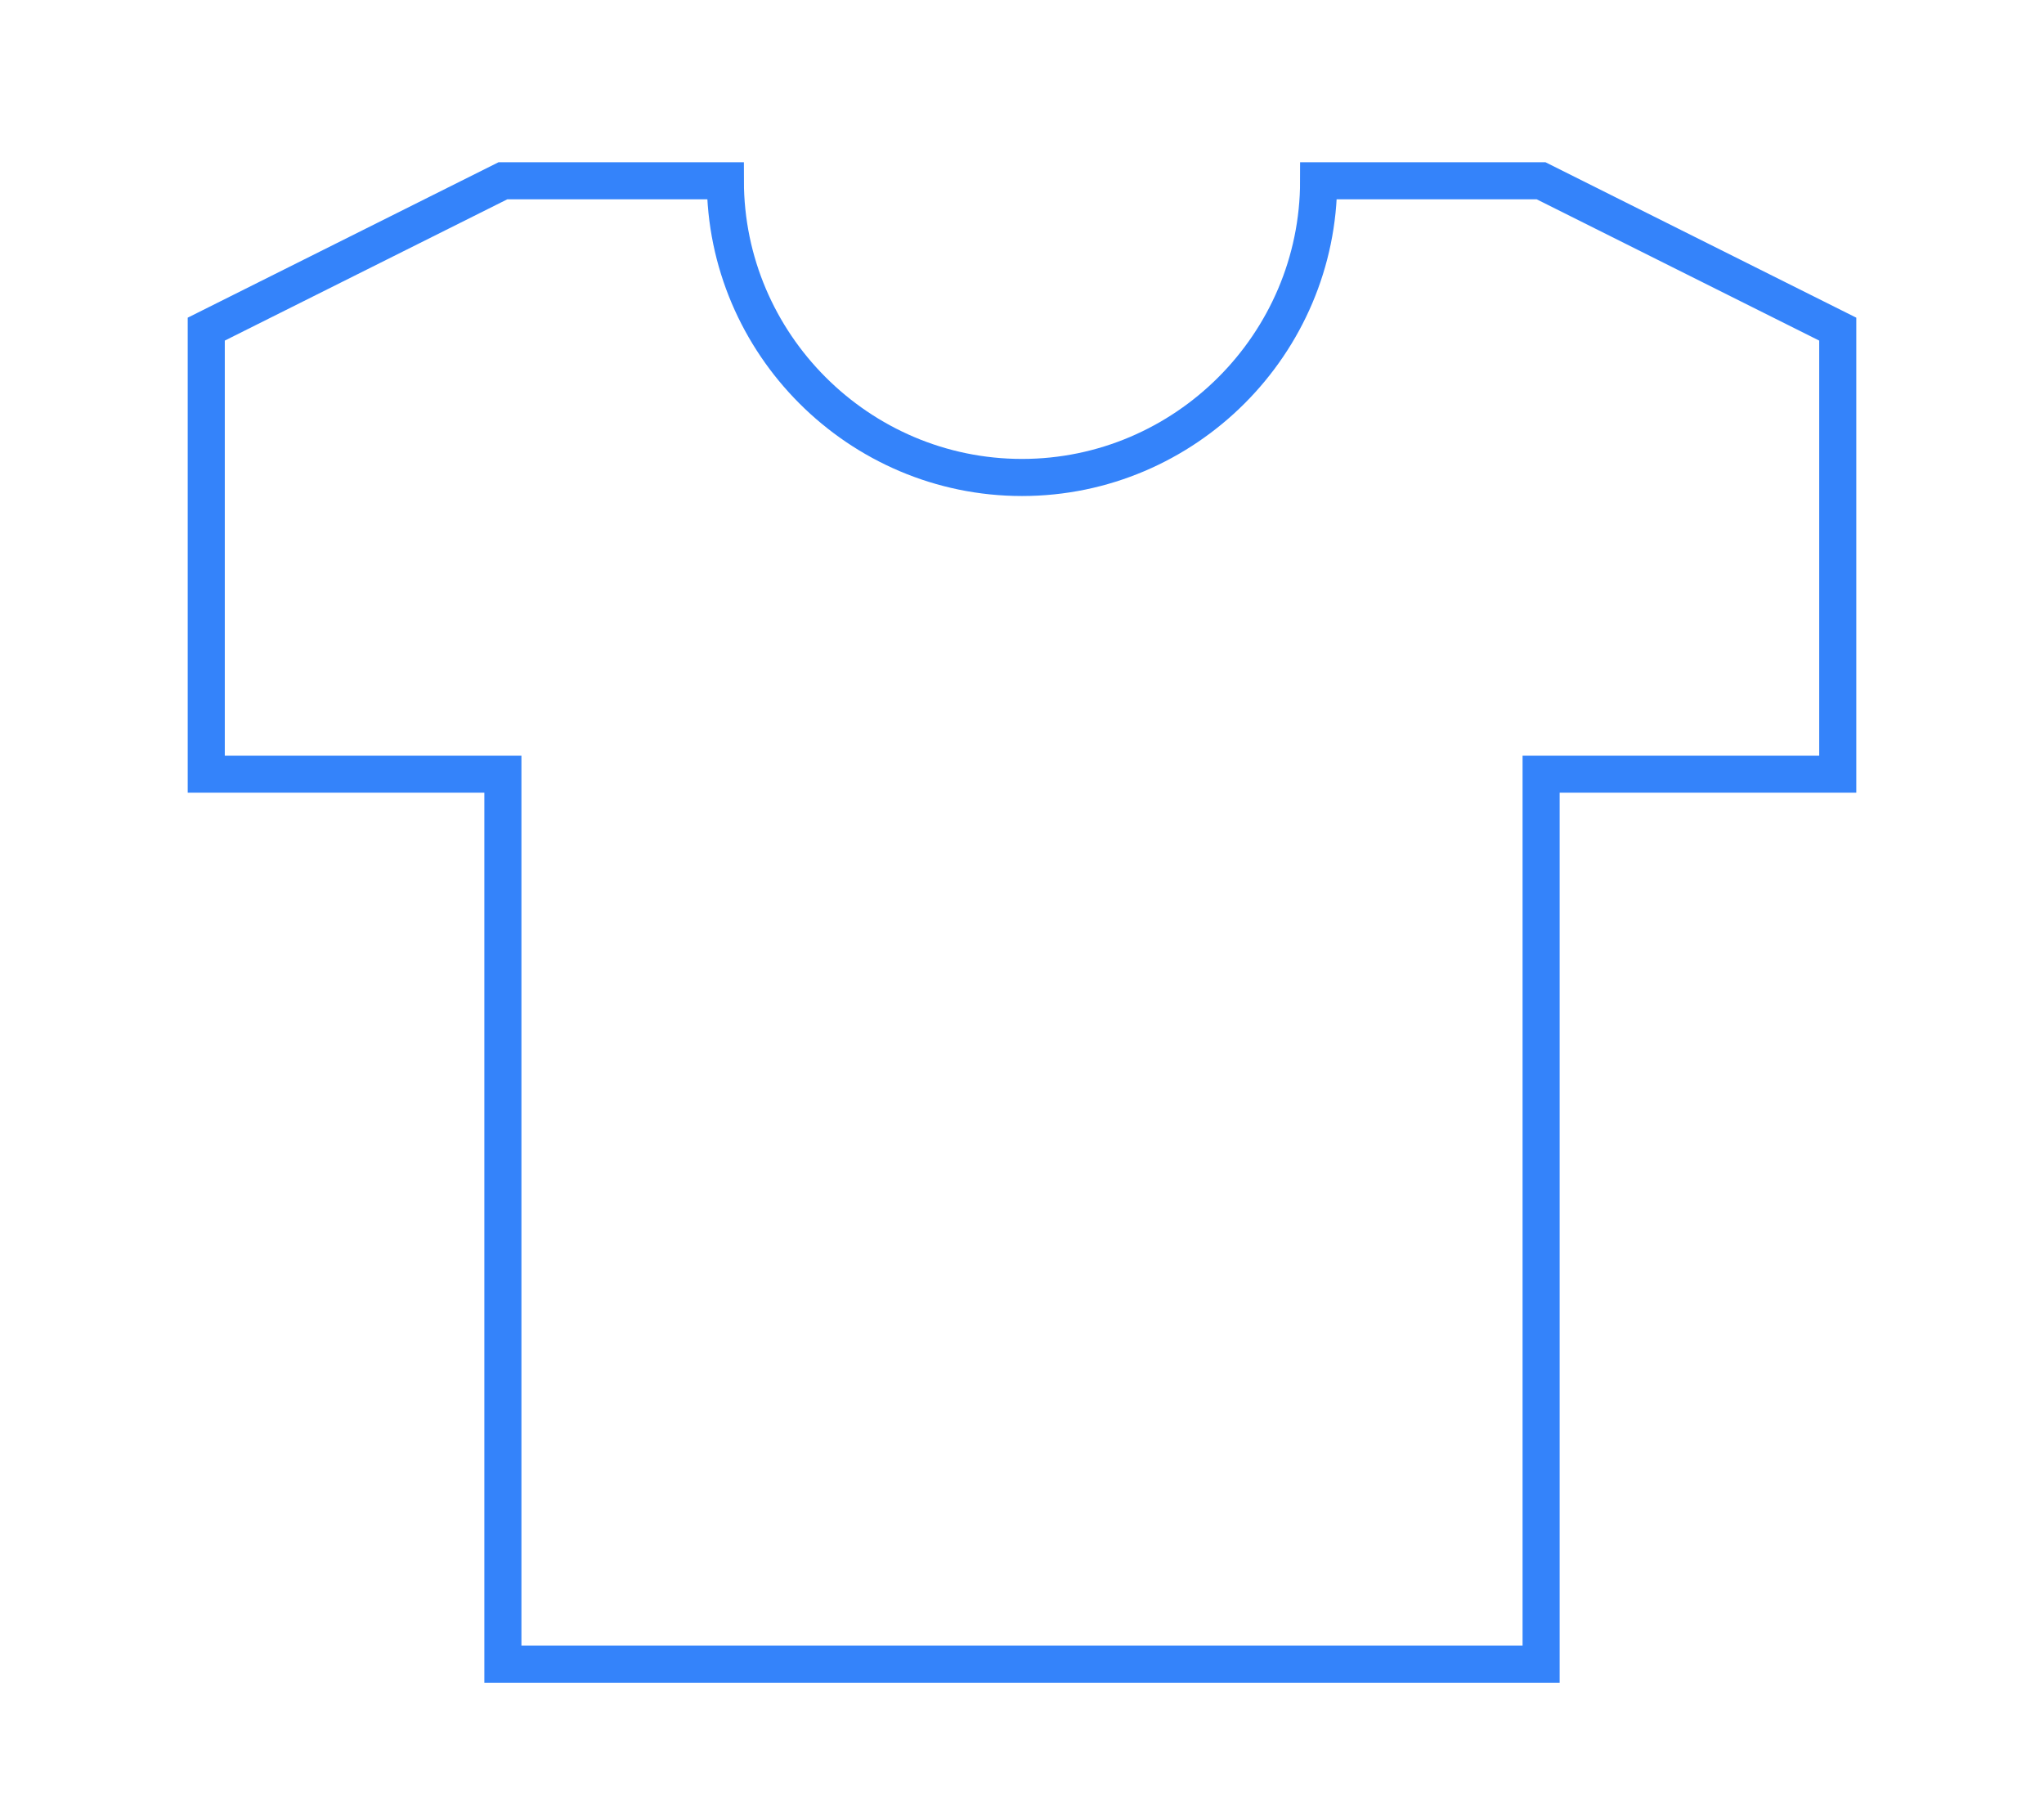 <svg
  width="45"
  height="40"
  viewBox="0 0 49 49"
  fill="none"
  xmlns="http://www.w3.org/2000/svg"
>
  <g clip-path="url(#clip0_1_488)">
    <path
      d="M32.5 4.875C32.5 9.275 28.9 12.875 24.5 12.875C20.1 12.875 16.5 9.275 16.5 4.875H10.5L2.5 8.875V20.875H10.5V44.875H38.5V20.875H46.5V8.875L38.5 4.875H32.5Z"
      stroke="#3483FA"
      stroke-miterlimit="10"
      stroke-linecap="square"
    />
  </g>
  <defs>
    <clipPath id="clip0_1_488">
      <rect
        width="48"
        height="48"
        fill="white"
        transform="translate(0.5 0.875)"
      />
    </clipPath>
  </defs>
</svg>